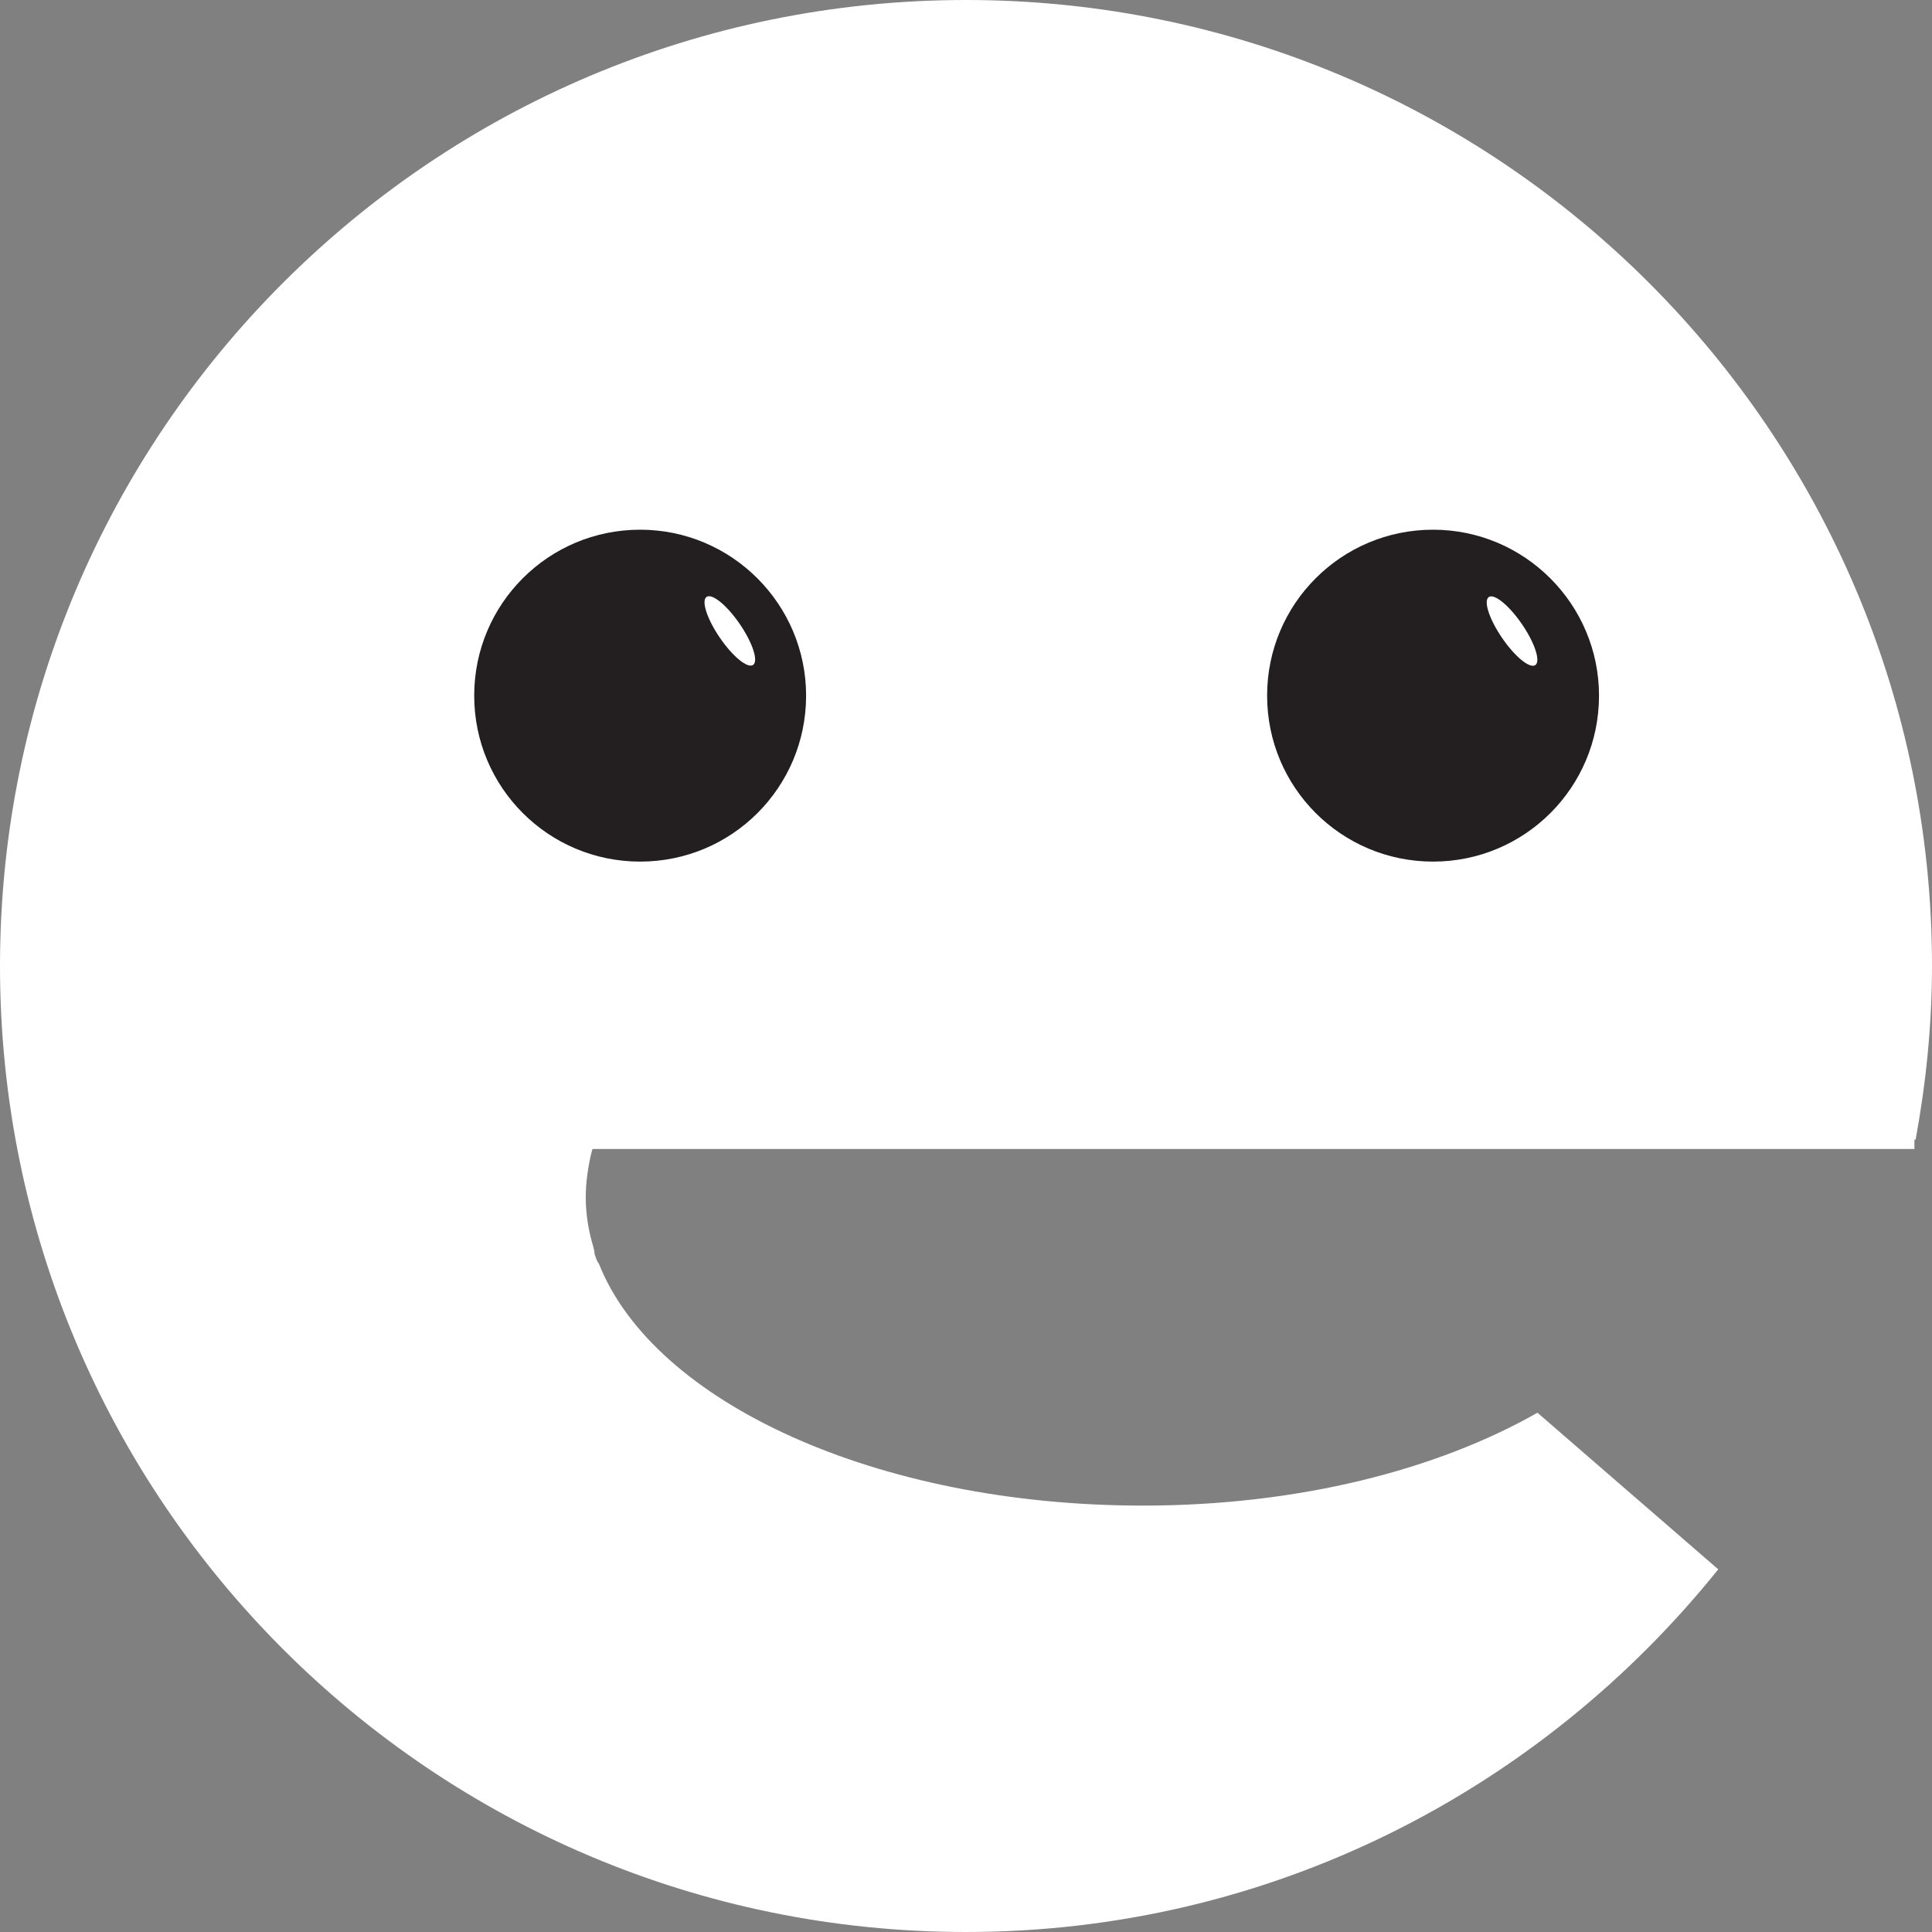 <?xml version="1.0" encoding="UTF-8"?>
<svg id="Layer_2" data-name="Layer 2" xmlns="http://www.w3.org/2000/svg" viewBox="0 0 35.16 35.16">
  <rect x="0" y="0" width="35.16" height="35.16" fill="#808080" stroke="none"/>
  <defs>
    <style>
      .cls-1 {
        fill: #fff;
      }

      .cls-2 {
        fill: #231f20;
      }
    </style>
  </defs>
  <g id="Original_Base" data-name="Original Base">
    <g id="E">
      <rect class="cls-1" x="8.63" y="15.68" width="26.21" height="5.23"/>
      <path class="cls-1" d="m34.86,20.75c.19-1.03.3-2.09.3-3.17C35.16,7.87,27.29,0,17.58,0S0,7.87,0,17.58s7.87,17.58,17.58,17.58c5.55,0,10.47-2.59,13.69-6.6l-3.29-2.85c-1.83,1.04-4.35,1.69-7.18,1.69-4.85,0-8.9-1.88-9.9-4.4,0-.01-.02-.02-.02-.03-.03-.05-.04-.1-.06-.15,0-.04-.01-.08-.02-.12-.09-.3-.14-.6-.14-.91,0-.27.04-.54.1-.8.7-2.72,4.93-4.81,10.04-4.81s9.04,1.96,9.95,4.54c1.37,0,2.74.01,4.11.02Z"/>
      <g id="Eye_Right_copy_2" data-name="Eye Right copy 2">
        <path class="cls-2" d="m29.1,12.66c0,1.67-1.35,3.02-3.02,3.02s-3.02-1.35-3.02-3.02,1.35-3.02,3.02-3.02,3.02,1.36,3.02,3.02Z"/>
        <ellipse class="cls-1" cx="27.52" cy="11.48" rx=".22" ry=".75" transform="translate(-1.68 17.54) rotate(-34.36)"/>
      </g>
      <g id="Eye_Left_copy_2" data-name="Eye Left copy 2">
        <path class="cls-2" d="m14.67,12.66c0,1.67-1.35,3.02-3.02,3.02s-3.02-1.35-3.02-3.02,1.35-3.02,3.02-3.02,3.02,1.36,3.02,3.02Z"/>
        <ellipse class="cls-1" cx="13.28" cy="11.48" rx=".22" ry=".75" transform="translate(-4.16 9.5) rotate(-34.36)"/>
      </g>
    </g>
  </g>
</svg>